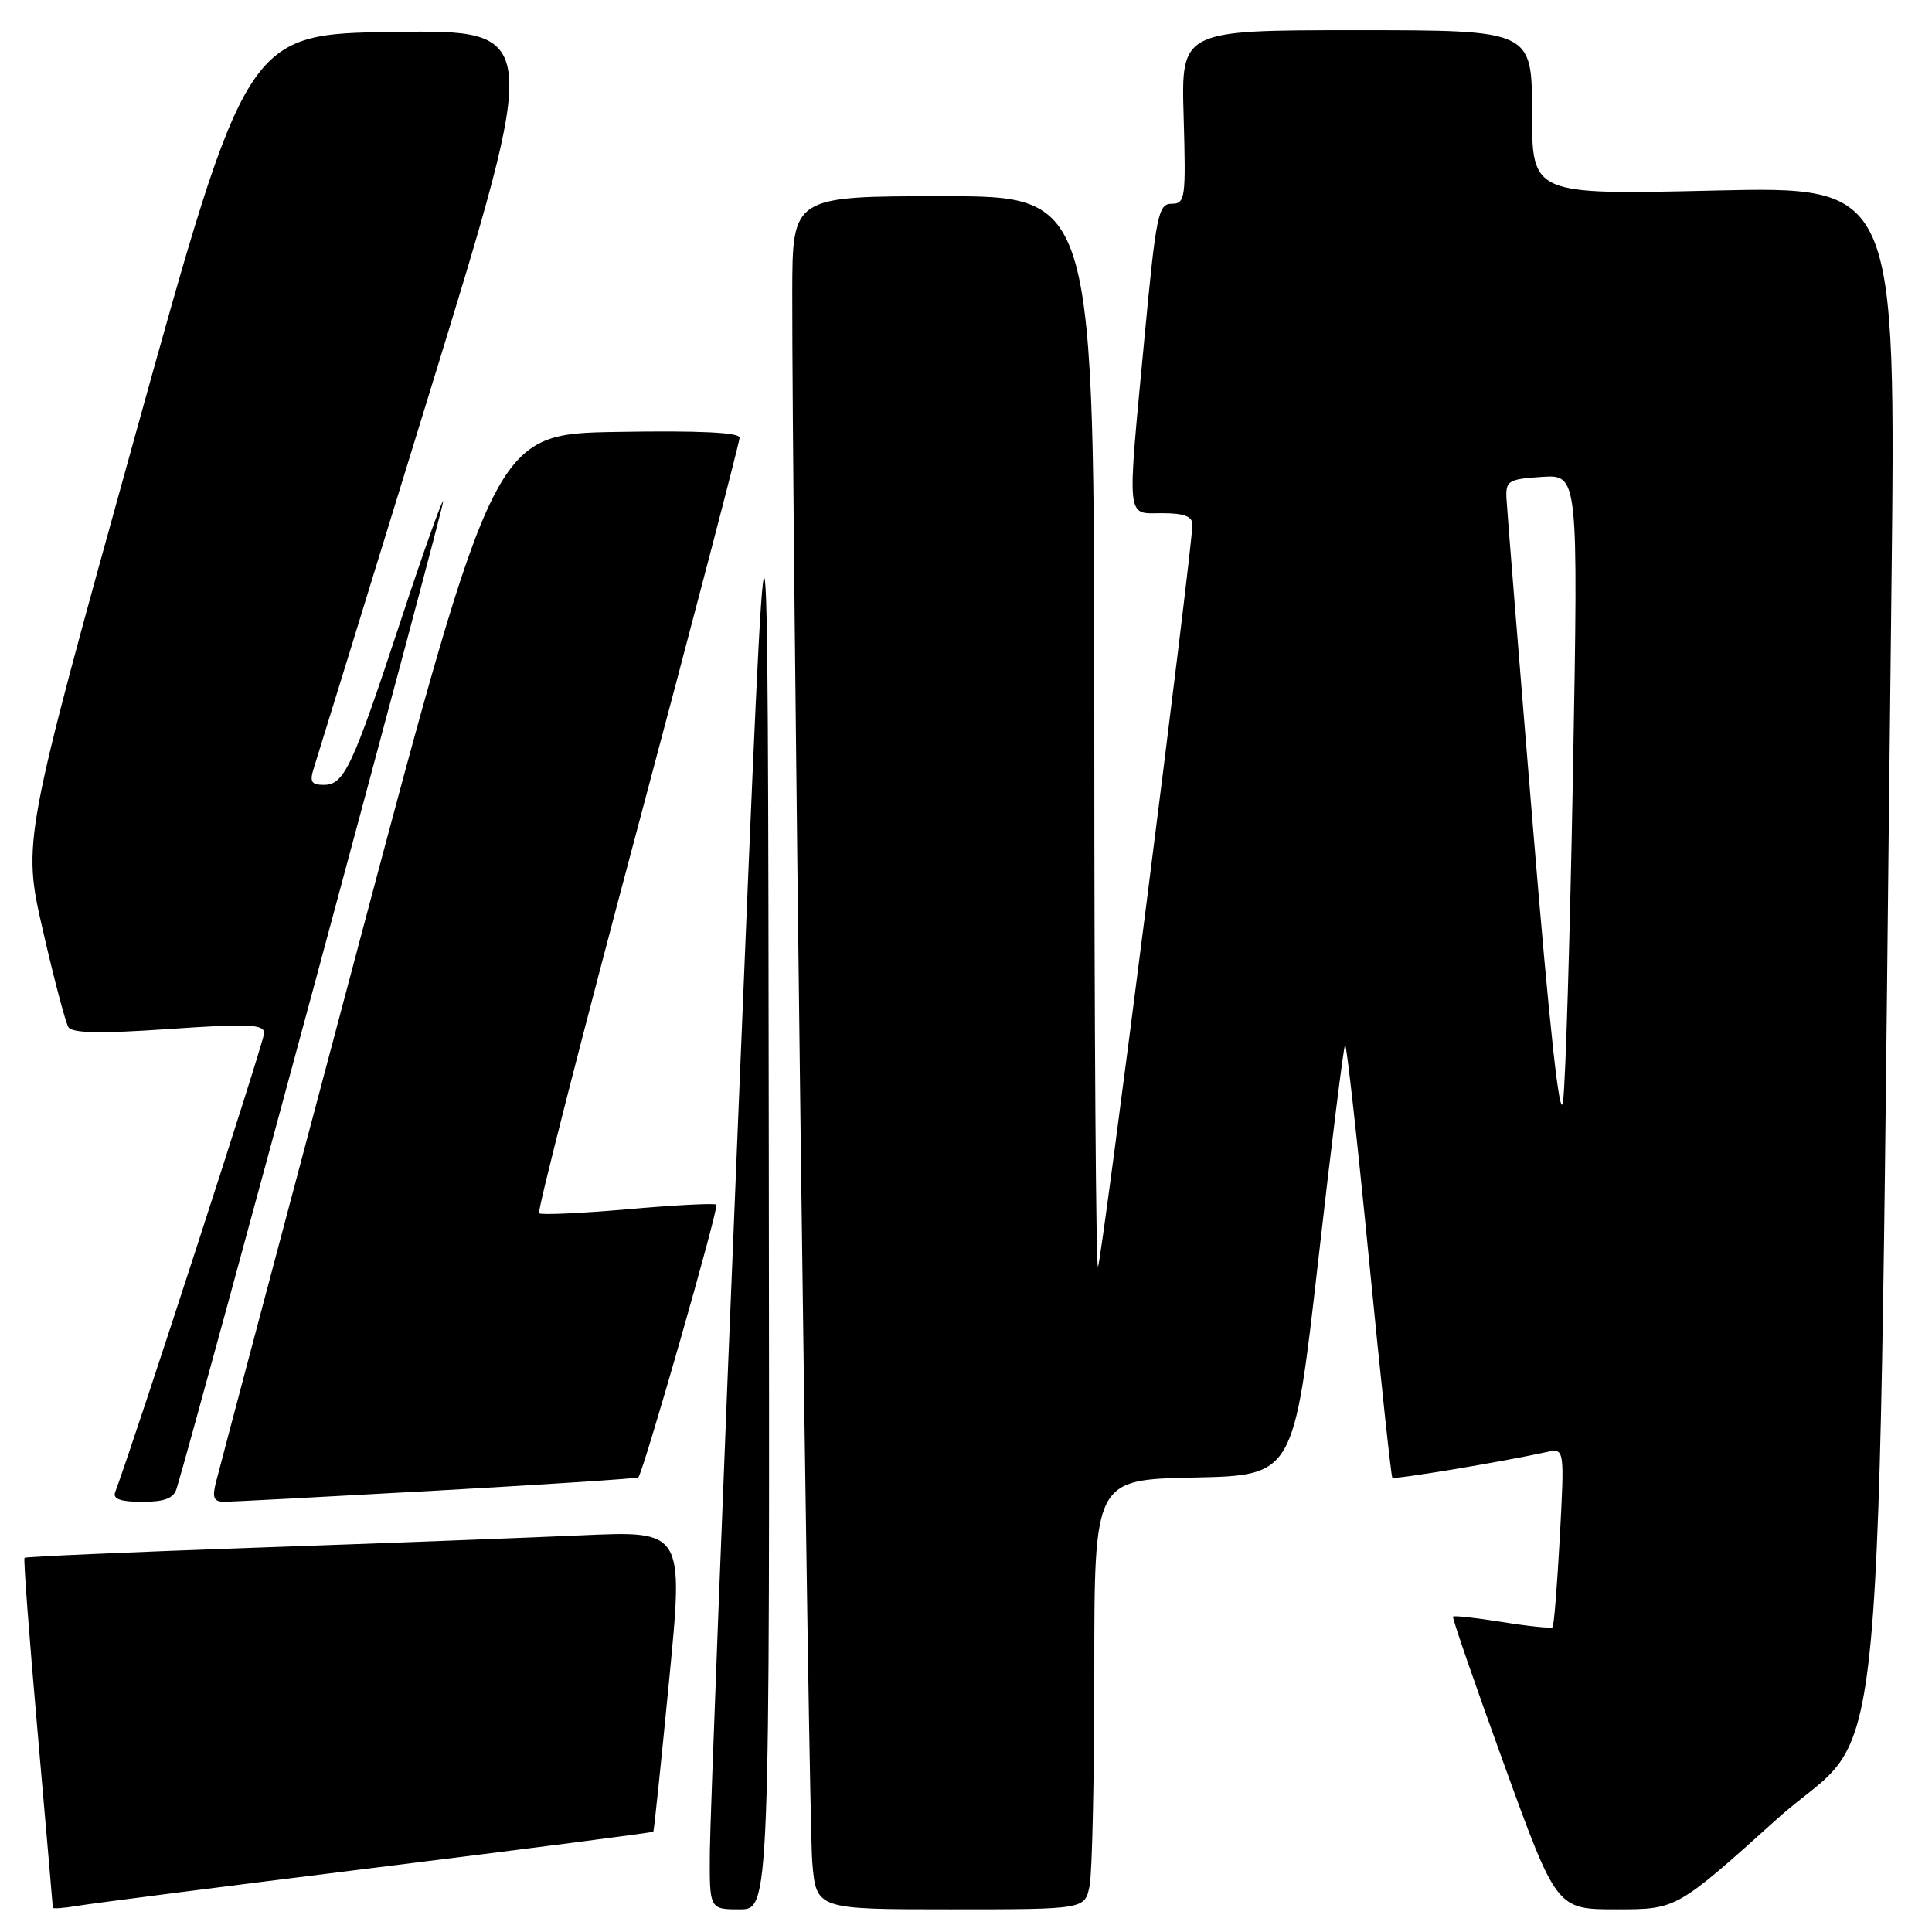 <?xml version="1.0" encoding="UTF-8" standalone="no"?>
<!DOCTYPE svg PUBLIC "-//W3C//DTD SVG 1.1//EN" "http://www.w3.org/Graphics/SVG/1.1/DTD/svg11.dtd" >
<svg xmlns="http://www.w3.org/2000/svg" xmlns:xlink="http://www.w3.org/1999/xlink" version="1.1" viewBox="0 0 256 256">
 <g >
 <path fill="currentColor"
d=" M 49.95 247.45 C 70.00 244.96 86.48 242.83 86.57 242.71 C 86.66 242.60 87.60 233.58 88.66 222.67 C 90.59 202.83 90.59 202.83 77.05 203.44 C 69.60 203.77 50.00 204.52 33.51 205.09 C 17.02 205.67 3.40 206.27 3.25 206.42 C 3.09 206.57 3.88 216.99 4.99 229.58 C 6.09 242.17 7.00 252.61 7.00 252.78 C 7.00 252.95 8.46 252.84 10.25 252.54 C 12.04 252.23 29.90 249.94 49.95 247.45 Z  M 101.87 152.75 C 101.75 52.50 101.75 52.50 97.94 145.00 C 95.84 195.88 94.10 240.99 94.06 245.25 C 94.00 253.00 94.00 253.00 98.00 253.00 C 102.00 253.00 102.00 253.00 101.87 152.75 Z  M 144.38 249.88 C 144.72 248.16 145.00 235.34 145.00 221.40 C 145.00 196.06 145.00 196.06 158.22 195.78 C 171.43 195.50 171.43 195.50 174.66 167.14 C 176.43 151.54 178.04 138.63 178.23 138.44 C 178.42 138.25 179.84 151.01 181.39 166.80 C 182.94 182.58 184.33 195.64 184.49 195.80 C 184.75 196.08 198.90 193.72 204.91 192.41 C 207.31 191.88 207.31 191.88 206.69 203.58 C 206.34 210.01 205.91 215.43 205.72 215.61 C 205.53 215.80 202.54 215.49 199.07 214.93 C 195.59 214.37 192.65 214.05 192.53 214.21 C 192.40 214.37 195.44 223.16 199.28 233.75 C 206.26 253.00 206.26 253.00 214.21 253.00 C 222.16 253.00 222.16 253.00 235.46 241.03 C 250.34 227.64 248.68 245.45 250.62 78.60 C 251.24 24.69 251.24 24.69 227.12 25.25 C 203.00 25.81 203.00 25.81 203.00 14.91 C 203.00 4.00 203.00 4.00 179.75 4.00 C 156.50 4.00 156.50 4.00 156.84 15.50 C 157.15 26.30 157.06 27.00 155.24 27.00 C 153.48 27.00 153.18 28.47 151.65 44.75 C 149.32 69.47 149.17 68.00 154.00 68.00 C 156.89 68.00 158.00 68.42 158.00 69.50 C 158.00 72.67 145.95 167.38 145.49 167.85 C 145.22 168.11 145.00 136.31 145.00 97.17 C 145.00 26.00 145.00 26.00 125.00 26.00 C 105.00 26.00 105.00 26.00 104.98 38.75 C 104.93 67.63 107.14 240.97 107.63 246.75 C 108.16 253.00 108.16 253.00 125.95 253.00 C 143.75 253.00 143.75 253.00 144.38 249.88 Z  M 23.40 197.25 C 25.96 188.90 58.97 66.64 58.73 66.40 C 58.56 66.23 56.02 73.38 53.08 82.30 C 46.69 101.69 45.60 104.00 42.91 104.00 C 41.24 104.00 41.00 103.59 41.59 101.75 C 41.99 100.51 48.93 78.00 57.01 51.73 C 71.70 3.96 71.70 3.96 52.19 4.23 C 32.68 4.50 32.68 4.50 17.83 57.99 C 2.98 111.48 2.98 111.48 5.67 123.23 C 7.15 129.69 8.68 135.48 9.06 136.10 C 9.56 136.90 13.28 136.98 22.38 136.35 C 32.98 135.62 35.00 135.71 35.00 136.90 C 35.00 137.96 17.86 190.79 15.25 197.75 C 14.93 198.62 16.01 199.00 18.83 199.00 C 21.80 199.00 23.01 198.54 23.40 197.25 Z  M 57.90 197.51 C 72.42 196.70 84.42 195.91 84.58 195.76 C 85.24 195.09 95.30 159.97 94.92 159.62 C 94.69 159.41 89.41 159.68 83.19 160.23 C 76.97 160.77 71.68 161.01 71.43 160.76 C 71.18 160.51 77.05 137.52 84.49 109.68 C 91.92 81.84 98.00 58.58 98.00 58.00 C 98.00 57.30 92.65 57.04 81.76 57.23 C 65.52 57.50 65.52 57.50 47.37 125.75 C 37.38 163.29 28.93 195.13 28.59 196.50 C 28.10 198.46 28.34 199.00 29.73 198.99 C 30.70 198.99 43.38 198.32 57.90 197.51 Z  M 203.11 109.45 C 201.25 86.93 199.68 67.38 199.61 66.00 C 199.51 63.70 199.89 63.48 204.32 63.19 C 209.13 62.89 209.13 62.89 208.43 102.19 C 208.04 123.81 207.45 143.50 207.11 145.95 C 206.70 148.90 205.35 136.61 203.11 109.45 Z "/>
</g>
</svg>